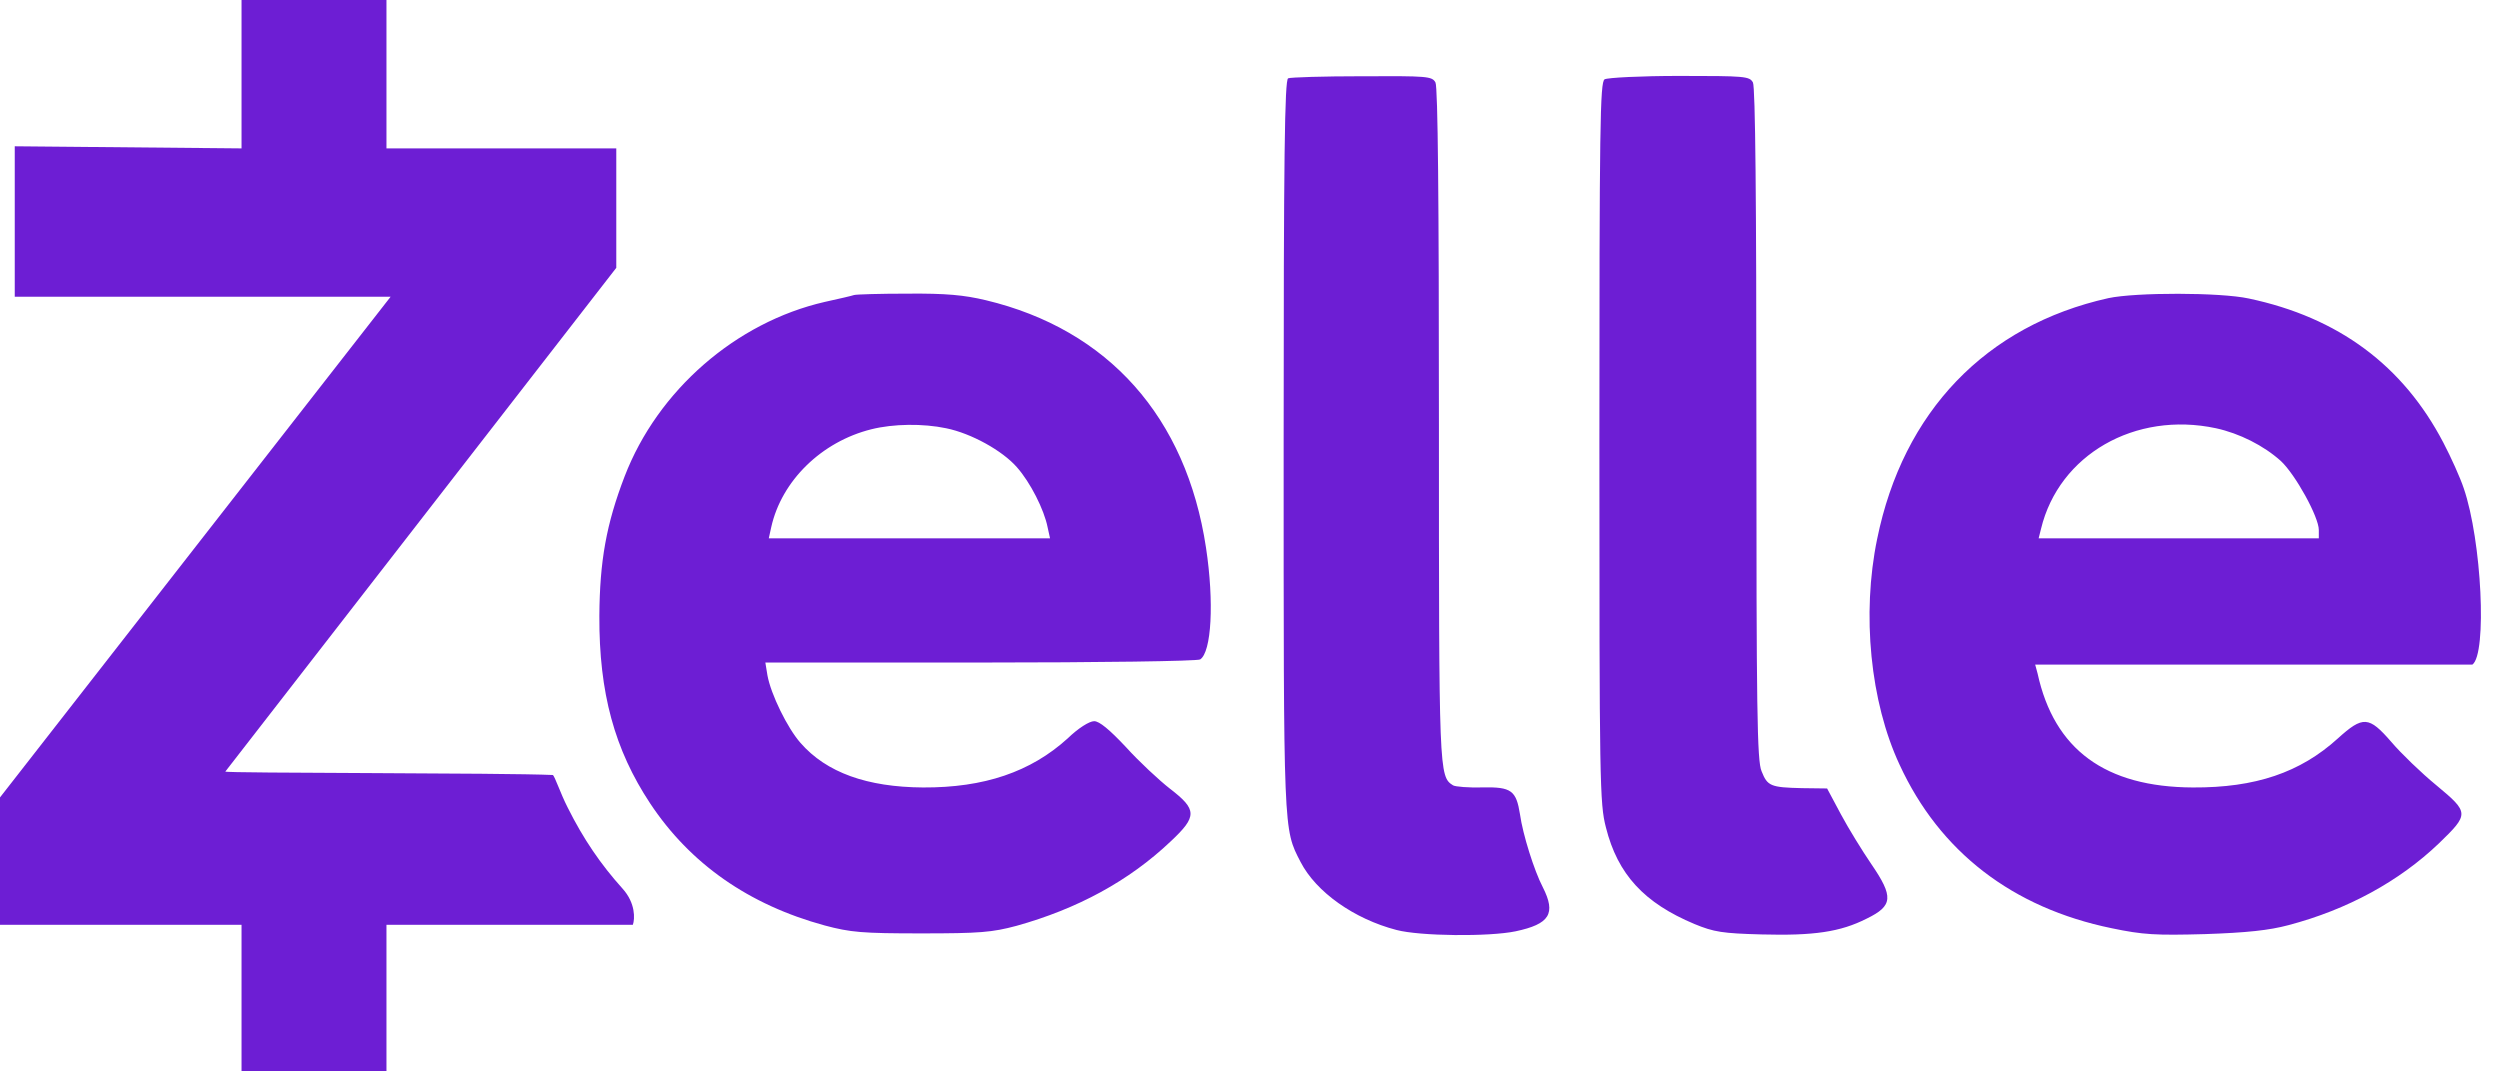 <svg width="70" height="30" viewBox="0 0 70 30" fill="none" xmlns="http://www.w3.org/2000/svg">
<path d="M6.763 4.155L0.413 4.096V8.309H10.937L0 22.328V25.894H6.763V30H10.821V25.894H17.72C17.778 25.73 17.798 25.287 17.431 24.881C16.822 24.204 16.338 23.498 15.894 22.609C15.691 22.213 15.537 21.738 15.479 21.7C14.12 21.637 6.305 21.653 6.309 21.604L17.256 7.499V4.155H10.821V0H6.763V4.155ZM36.068 2.193C35.971 2.232 35.942 4.367 35.942 12.454C35.942 23.382 35.932 23.198 36.416 24.135C36.85 24.976 37.913 25.73 39.101 26.039C39.758 26.213 41.691 26.232 42.435 26.077C43.391 25.874 43.575 25.584 43.198 24.841C42.956 24.377 42.638 23.362 42.56 22.802C42.454 22.135 42.319 22.029 41.507 22.048C41.121 22.058 40.754 22.029 40.686 21.99C40.29 21.739 40.29 21.672 40.29 11.884C40.29 5.594 40.261 2.435 40.193 2.309C40.097 2.135 39.971 2.126 38.135 2.135C37.063 2.135 36.126 2.164 36.068 2.193ZM44.928 2.222C44.802 2.3 44.783 3.536 44.783 12.386C44.783 21.923 44.792 22.502 44.966 23.169C45.295 24.483 46.039 25.285 47.449 25.874C47.99 26.097 48.232 26.135 49.324 26.164C50.783 26.203 51.527 26.097 52.27 25.72C53.005 25.362 53.024 25.111 52.396 24.193C52.145 23.826 51.758 23.198 51.546 22.802L51.159 22.077L50.454 22.068C49.575 22.048 49.488 22.01 49.324 21.594C49.198 21.314 49.179 19.874 49.179 11.884C49.179 5.594 49.15 2.435 49.082 2.309C48.986 2.135 48.86 2.126 47.024 2.126C45.952 2.126 45.005 2.174 44.928 2.222Z" fill="#6D1ED4"/>
<path d="M23.913 8.261C23.864 8.28 23.488 8.367 23.092 8.454C20.608 9.024 18.415 10.928 17.488 13.343C16.976 14.677 16.792 15.71 16.782 17.247C16.773 19.401 17.207 20.986 18.203 22.493C19.323 24.184 20.966 25.334 23.092 25.913C23.816 26.106 24.135 26.135 25.797 26.135C27.439 26.135 27.778 26.106 28.463 25.923C30.164 25.449 31.613 24.667 32.782 23.556C33.526 22.86 33.517 22.667 32.763 22.087C32.454 21.846 31.893 21.324 31.526 20.918C31.063 20.425 30.782 20.193 30.637 20.193C30.502 20.193 30.193 20.387 29.893 20.677C28.86 21.614 27.555 22.058 25.845 22.049C24.28 22.039 23.14 21.633 22.415 20.802C22.048 20.387 21.584 19.44 21.488 18.908L21.43 18.551H27.449C30.763 18.551 33.536 18.512 33.604 18.464C33.922 18.261 34 16.86 33.768 15.334C33.217 11.681 31.034 9.227 27.604 8.406C26.995 8.261 26.492 8.213 25.41 8.222C24.637 8.222 23.971 8.242 23.913 8.261ZM26.492 11.991C27.198 12.135 28.067 12.618 28.473 13.082C28.85 13.507 29.236 14.271 29.333 14.763L29.401 15.073H21.526L21.594 14.763C21.884 13.459 23.005 12.367 24.396 12.02C25.014 11.865 25.845 11.855 26.492 11.991ZM59.034 8.348C55.604 9.111 53.285 11.527 52.56 15.092C52.125 17.198 52.367 19.652 53.188 21.411C54.309 23.846 56.348 25.42 59.13 25.991C60.009 26.174 60.357 26.193 61.739 26.155C62.908 26.116 63.536 26.049 64.077 25.904C65.729 25.469 67.178 24.677 68.29 23.614C69.14 22.792 69.14 22.754 68.222 21.991C67.797 21.643 67.227 21.092 66.956 20.773C66.328 20.049 66.164 20.039 65.459 20.677C64.406 21.633 63.15 22.058 61.401 22.049C58.947 22.039 57.517 20.986 57.053 18.86L56.985 18.609H69.227C69.642 18.31 69.488 15.14 68.985 13.672C68.889 13.382 68.628 12.802 68.415 12.396C67.285 10.232 65.478 8.889 62.966 8.358C62.164 8.184 59.797 8.184 59.034 8.348ZM62.048 11.991C62.705 12.135 63.381 12.474 63.864 12.908C64.27 13.285 64.927 14.474 64.927 14.841V15.073H57.082L57.15 14.802C57.652 12.735 59.778 11.507 62.048 11.991Z" fill="#6D1ED4"/>
</svg>
